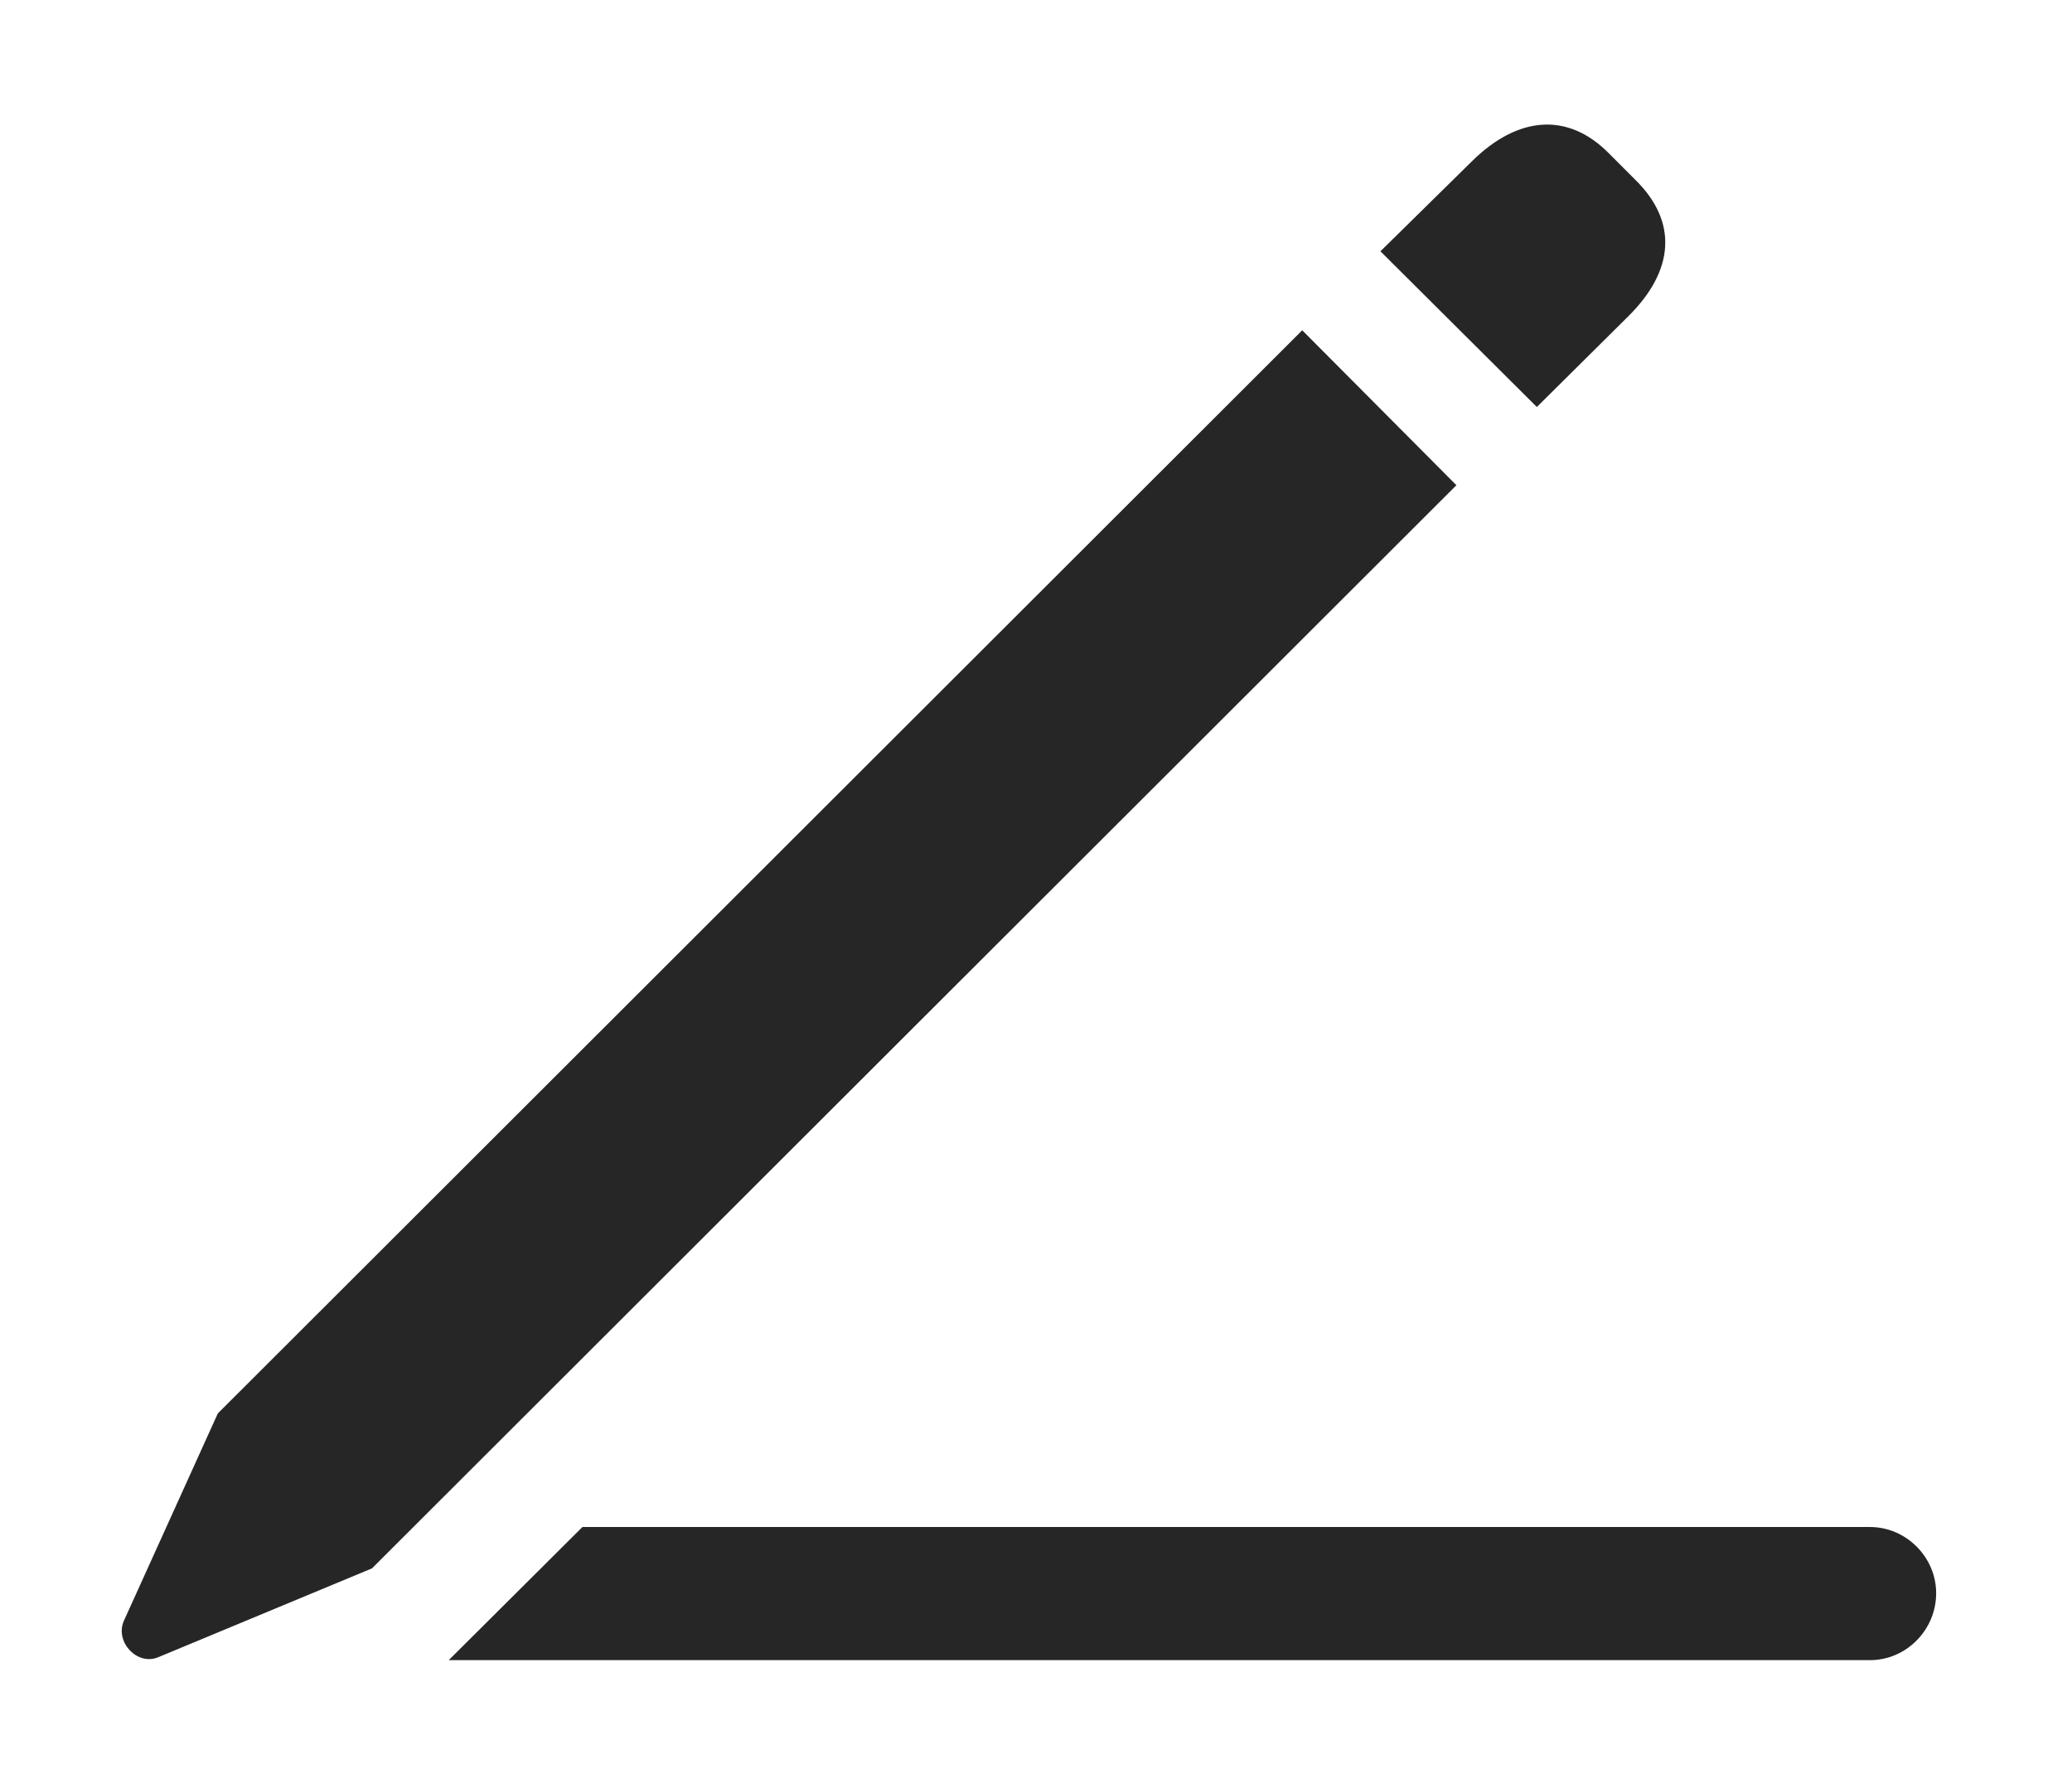 <?xml version="1.0" encoding="UTF-8"?>
<!--Generator: Apple Native CoreSVG 326-->
<!DOCTYPE svg
PUBLIC "-//W3C//DTD SVG 1.1//EN"
       "http://www.w3.org/Graphics/SVG/1.1/DTD/svg11.dtd">
<svg version="1.1" xmlns="http://www.w3.org/2000/svg" xmlns:xlink="http://www.w3.org/1999/xlink" viewBox="0 0 53.813 46.195">
 <g>
  <rect height="46.195" opacity="0" width="53.813" x="0" y="0"/>
  <path d="M50.285 41.369C50.285 42.326 49.504 43.107 48.567 43.107L11.654 43.107L15.127 39.65L48.567 39.65C49.504 39.65 50.285 40.431 50.285 41.369Z" fill="black" fill-opacity="0.85"/>
  <path d="M9.661 40.724L37.825 12.599L33.821 8.576L5.657 36.701L3.215 42.091C2.981 42.638 3.567 43.263 4.114 43.029ZM39.914 10.568L42.278 8.224C43.508 7.013 43.567 5.744 42.473 4.67L41.77 3.966C40.715 2.912 39.426 3.009 38.235 4.181L35.852 6.525Z" fill="black" fill-opacity="0.85"/>
 </g>
</svg>
